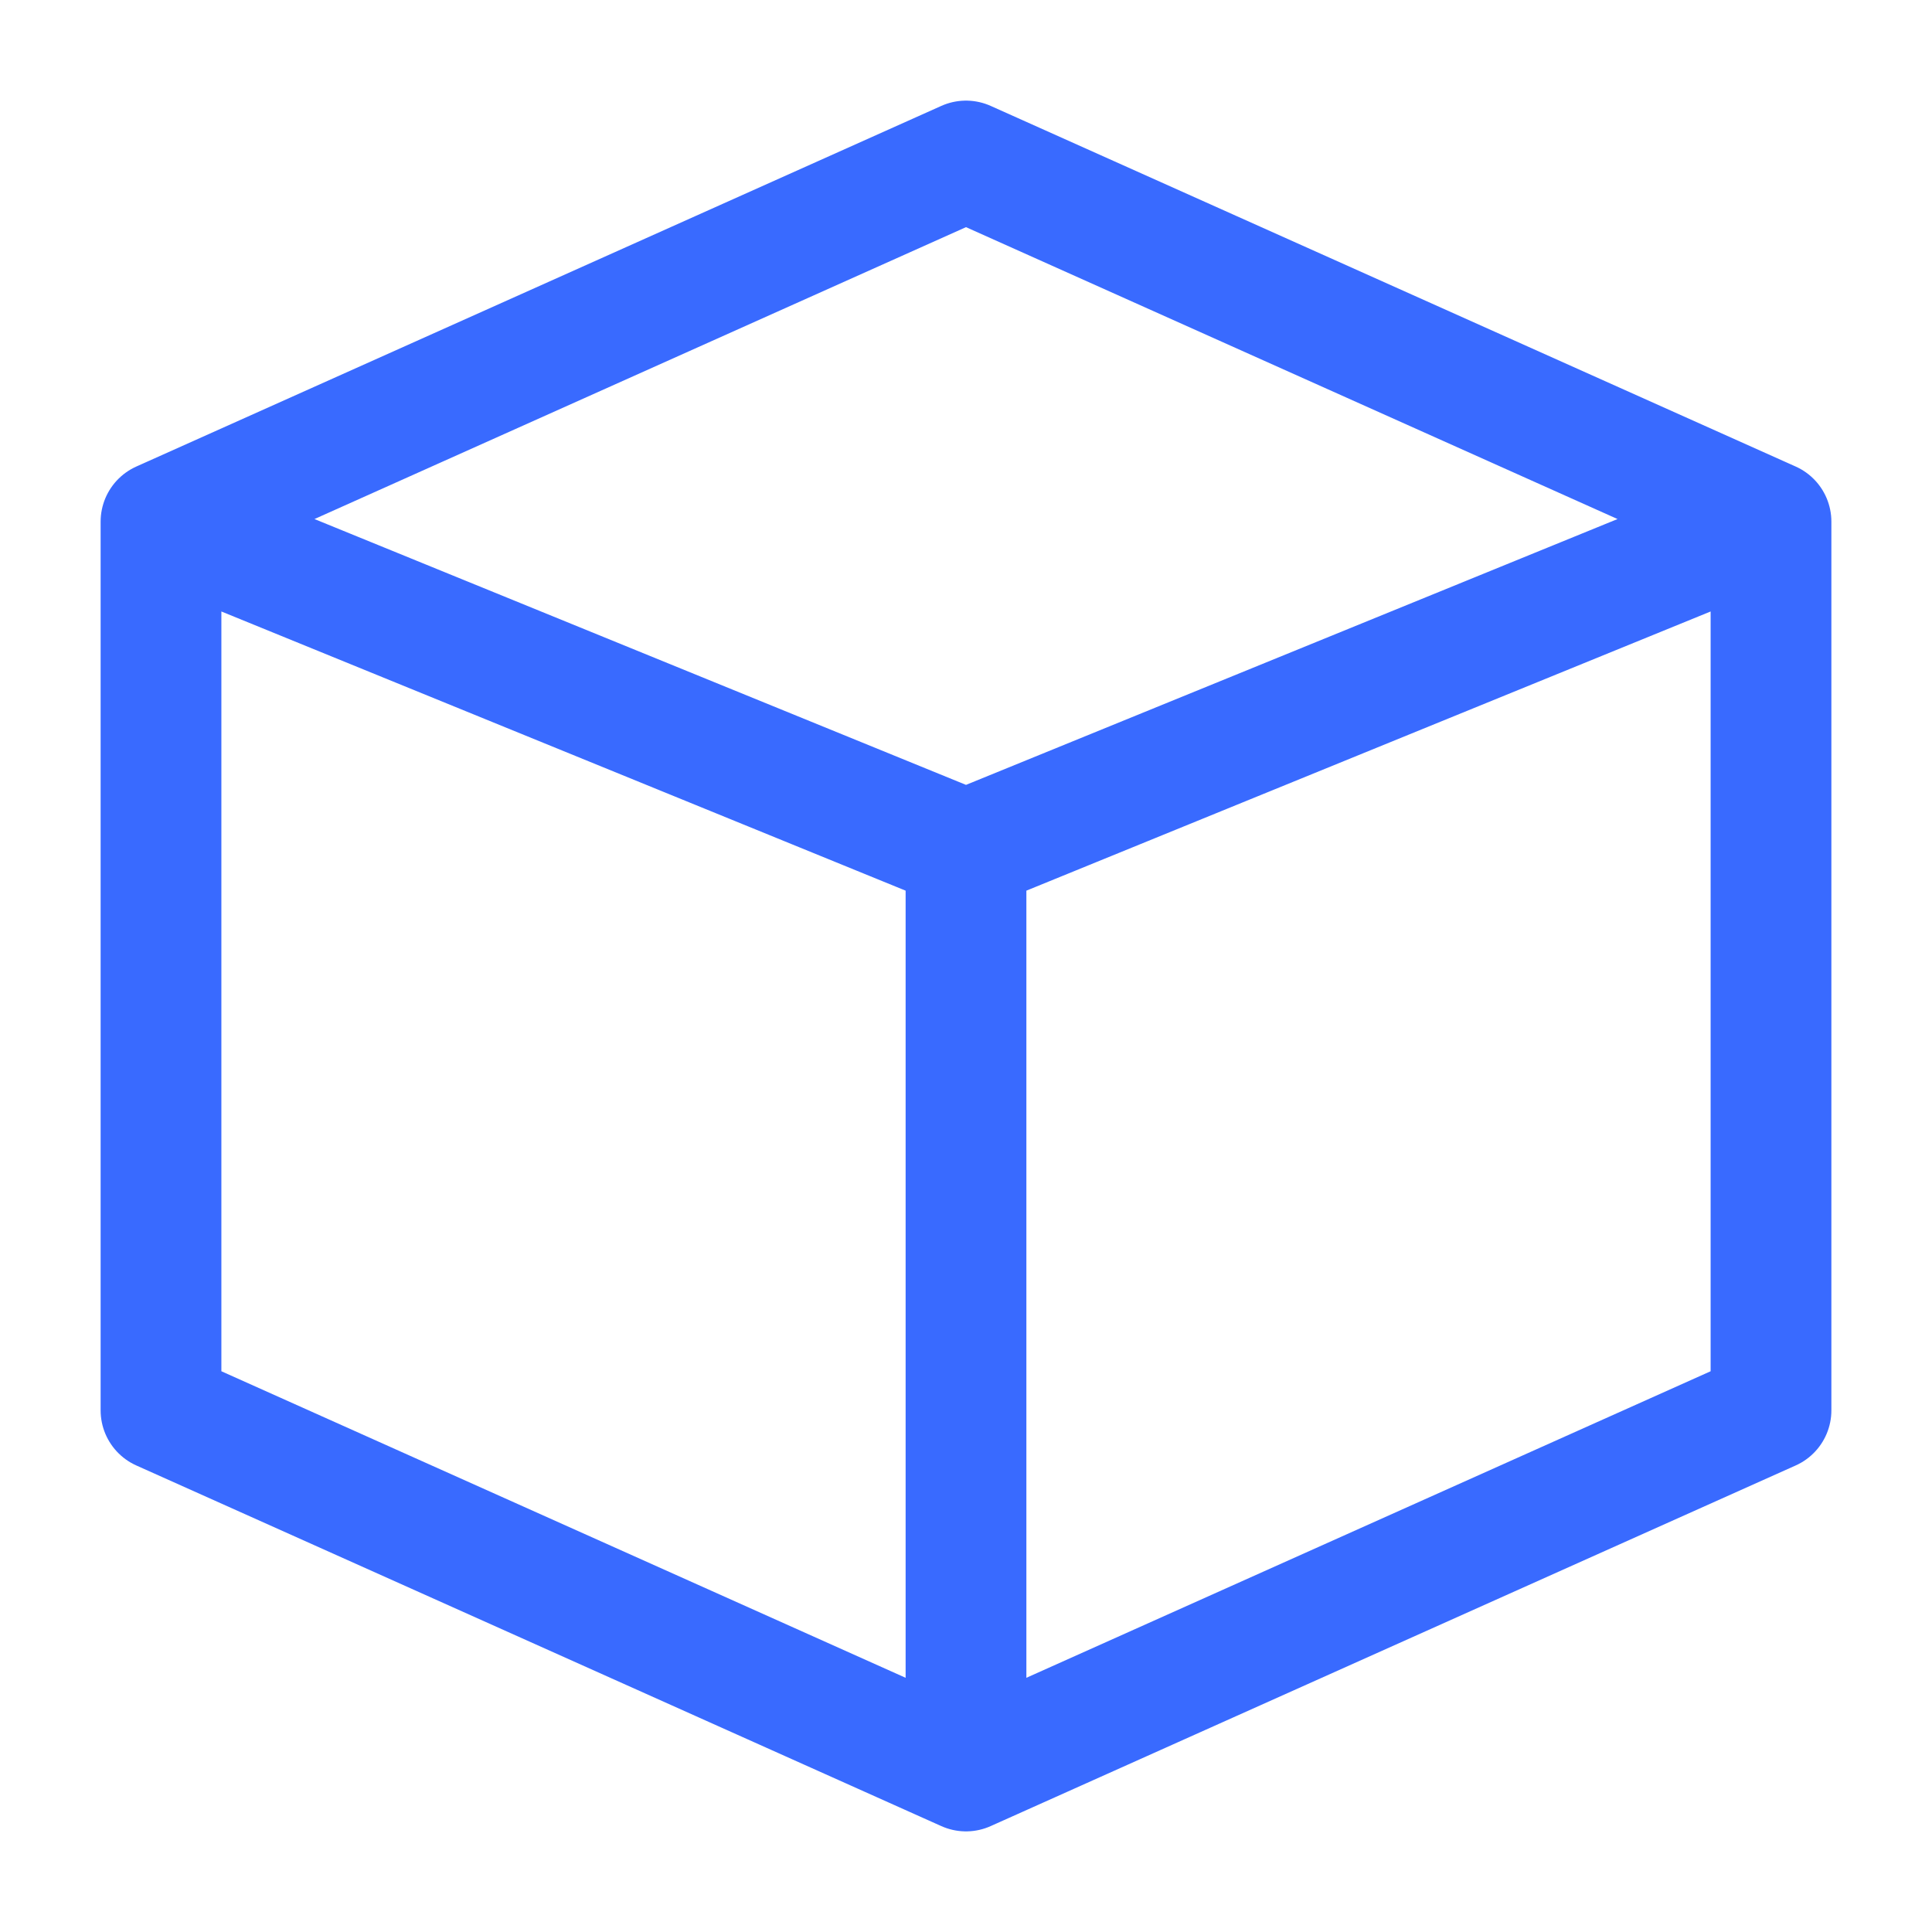<svg width="24" height="24" viewBox="0 0 24 24" fill="none" xmlns="http://www.w3.org/2000/svg">
<path d="M12 10.56V22M12 10.56L2 6.48M12 10.56L22 6.48M12 22L2 17.52V6.48M12 22L22 17.52V6.48M2 6.48L12 2L22 6.48" stroke="#396AFF" stroke-width="1.5" stroke-linecap="round" stroke-linejoin="round"/>
</svg>
